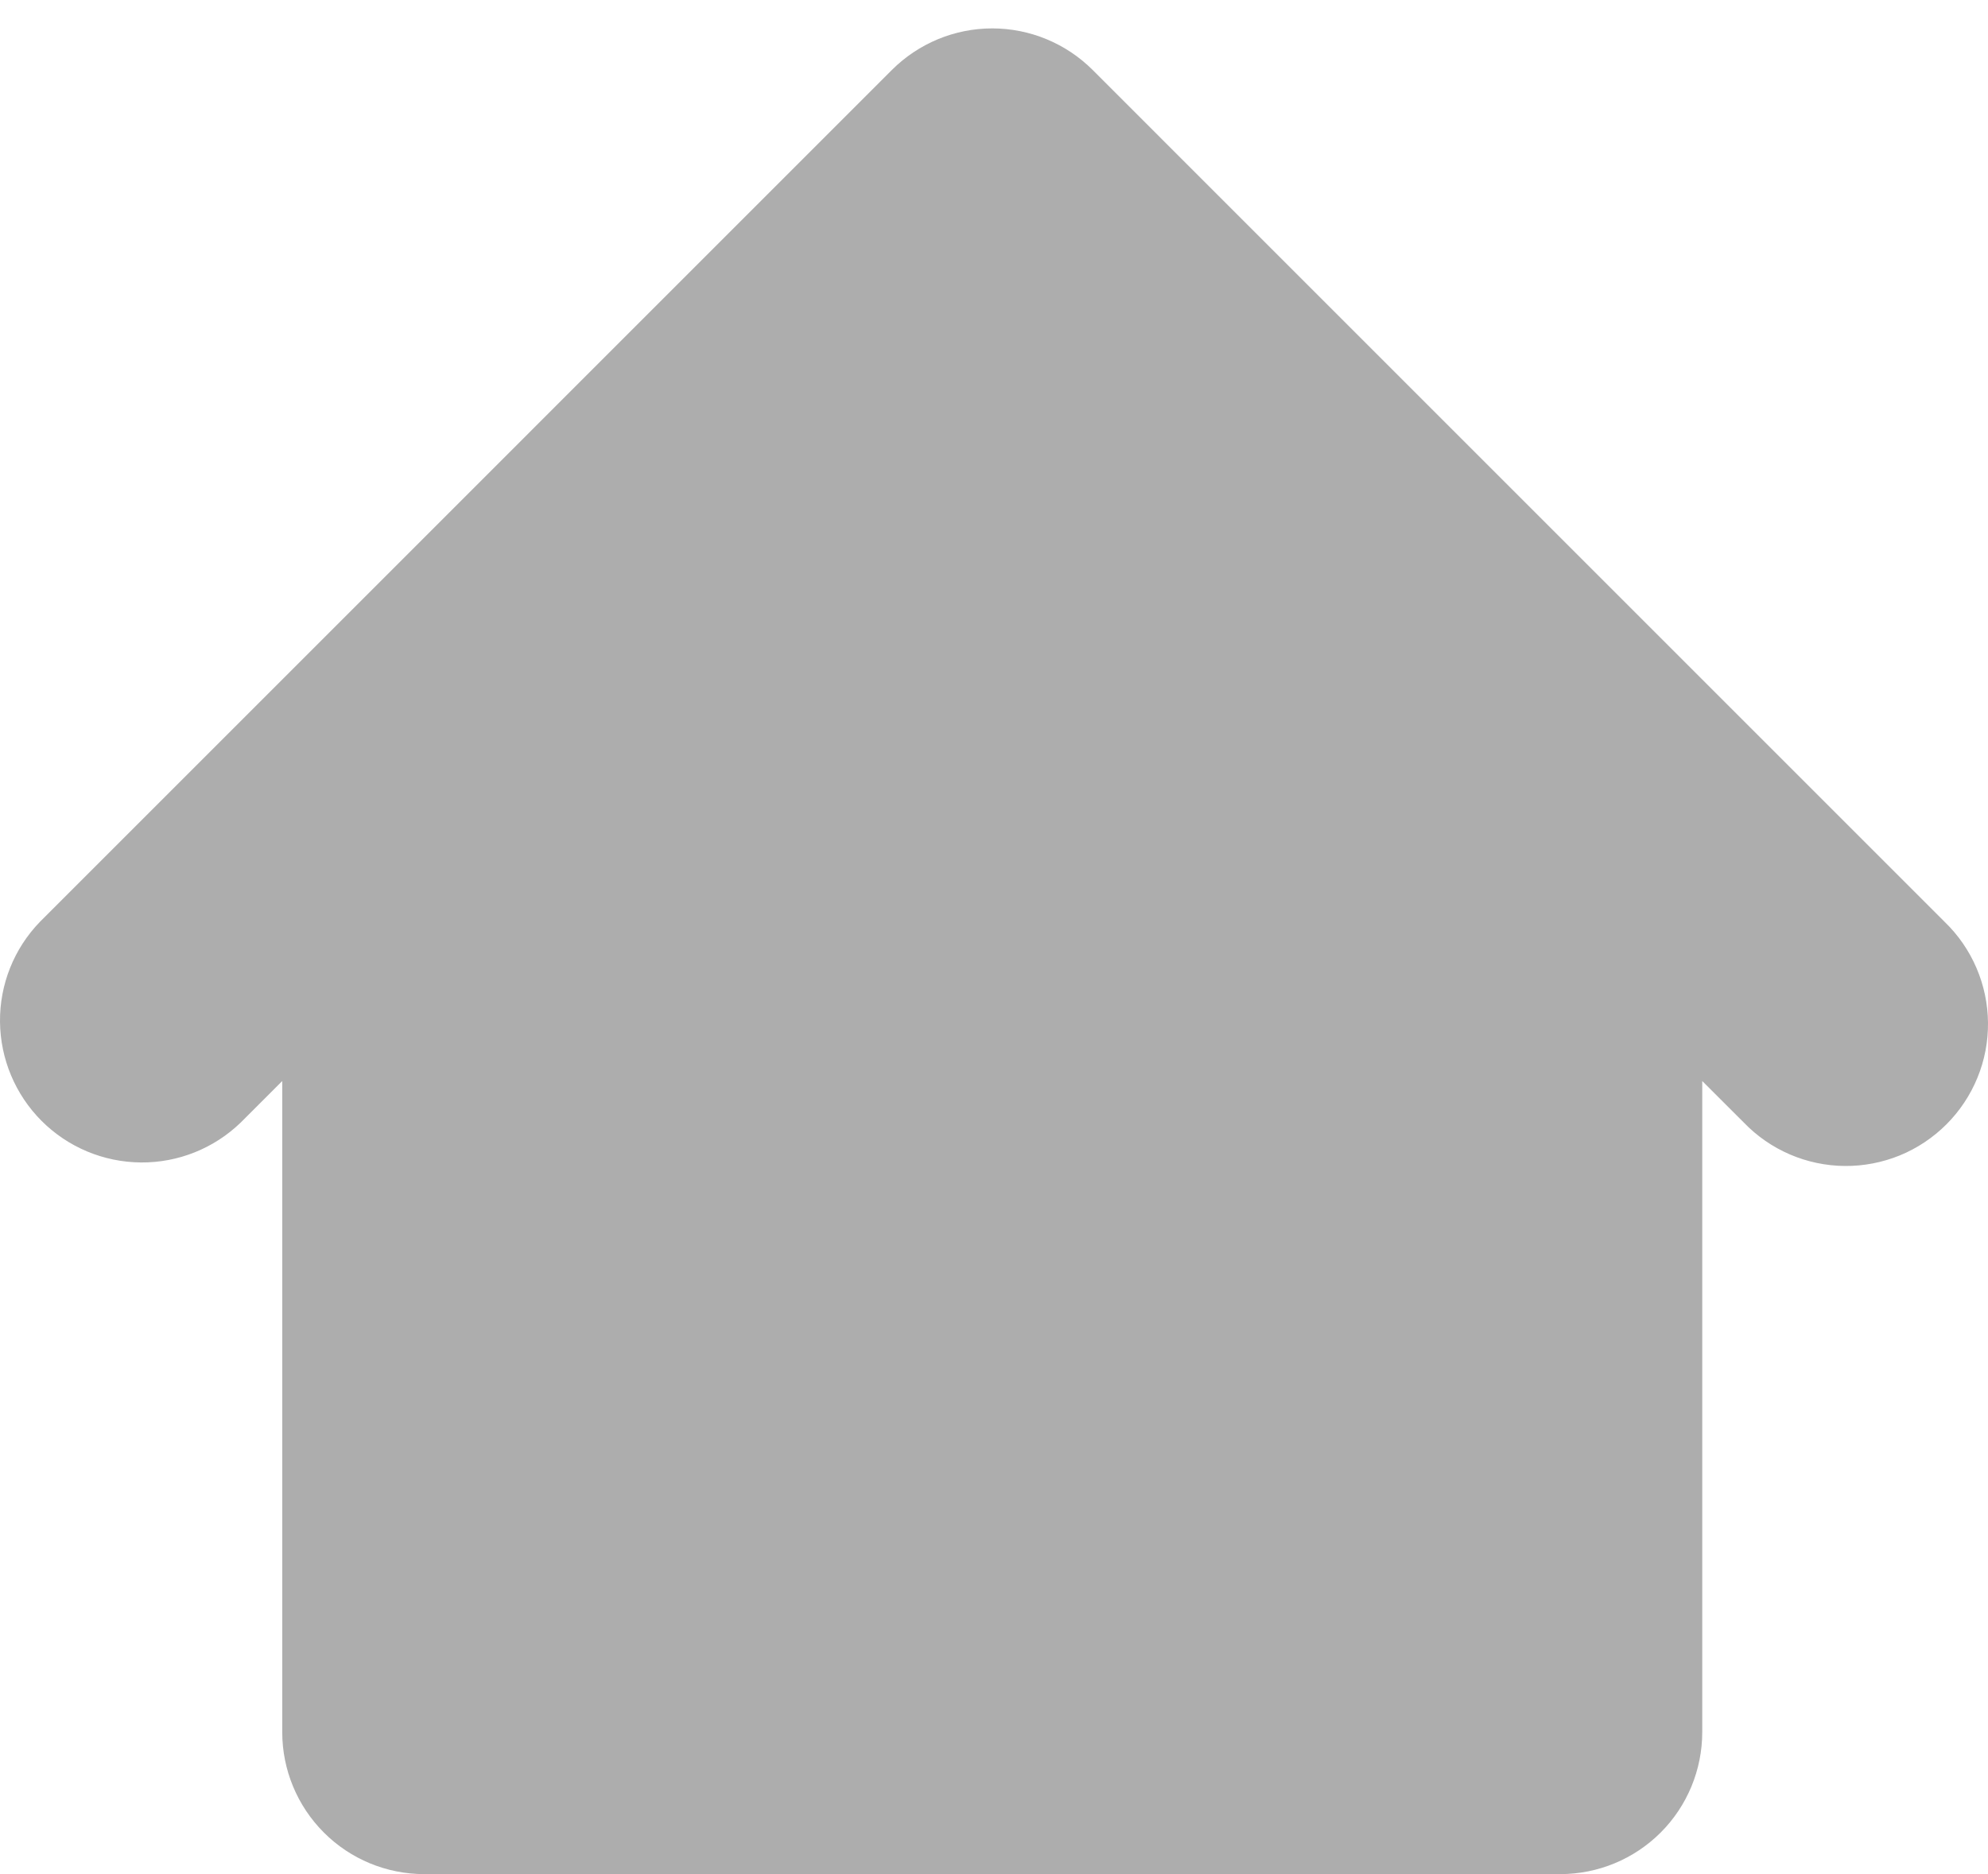 <svg width="35" height="33" viewBox="0 0 35 33" fill="none" xmlns="http://www.w3.org/2000/svg">
<path fill-rule="evenodd" clip-rule="evenodd" d="M19.237 1.232C18.768 0.764 18.132 0.5 17.469 0.5C16.806 0.5 16.171 0.764 15.702 1.232L0.702 16.233C0.246 16.704 -0.006 17.335 9.45065e-05 17.991C0.006 18.646 0.269 19.273 0.732 19.737C1.196 20.201 1.823 20.463 2.478 20.469C3.134 20.475 3.765 20.223 4.237 19.767L4.969 19.035V30.5C4.969 31.163 5.233 31.799 5.702 32.268C6.17 32.737 6.806 33 7.469 33H27.469C28.132 33 28.768 32.737 29.237 32.268C29.706 31.799 29.969 31.163 29.969 30.5V19.035L30.702 19.767C30.932 20.006 31.208 20.197 31.513 20.328C31.818 20.459 32.146 20.528 32.478 20.531C32.81 20.534 33.139 20.47 33.447 20.345C33.754 20.219 34.033 20.033 34.268 19.798C34.502 19.564 34.688 19.285 34.814 18.977C34.94 18.67 35.003 18.341 35 18.009C34.997 17.677 34.928 17.349 34.797 17.044C34.666 16.739 34.476 16.463 34.237 16.233L19.237 1.232Z" fill="#ADADAD"/>
</svg>
